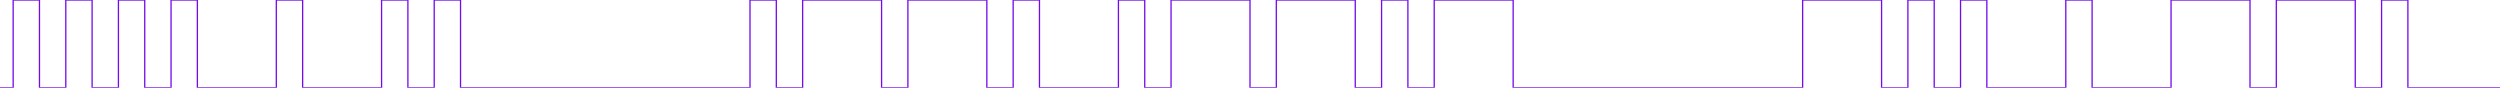 <svg version="1.1" xmlns="http://www.w3.org/2000/svg" xmlns:xlink="http://www.w3.org/1999/xlink" xmlns:ev="http://www.w3.org/2001/xml-events" width="5700.0" height="200.0" viewBox="0 -200.0 5700.0 200.0"><path d="M 0,0 30.0,0.0 30,-30.0 30,-60.0 30,-90.0 30,-120.0 30,-150.0 30,-180.0 30,-200.0 60,-200.0 90,-200.0 90,-170.0 90,-140.0 90,-110.0 90,-80.0 90,-50.0 90,-20.0 90,0.0 120,0.0 150,0.0 150,-30.0 150,-60.0 150,-90.0 150,-120.0 150,-150.0 150,-180.0 150,-200.0 180,-200.0 210,-200.0 210,-170.0 210,-140.0 210,-110.0 210,-80.0 210,-50.0 210,-20.0 210,0.0 240,0.0 270.0,0.0 270.0,-30.0 270.0,-60.0 270.0,-90.0 270.0,-120.0 270.0,-150.0 270.0,-180.0 270.0,-200.0 300.0,-200.0 330.0,-200.0 330.0,-170.0 330.0,-140.0 330.0,-110.0 330.0,-80.0 330.0,-50.0 330.0,-20.0 330.0,0.0 360.0,0.0 390.0,0.0 390.0,-30.0 390.0,-60.0 390.0,-90.0 390.0,-120.0 390.0,-150.0 390.0,-180.0 390.0,-200.0 420.0,-200.0 450.0,-200.0 450.0,-170.0 450.0,-140.0 450.0,-110.0 450.0,-80.0 450.0,-50.0 450.0,-20.0 450.0,0.0 480.0,0.0 510.0,0.0 540.0,0.0 570.0,0.0 600.0,0.0 630.0,0.0 630.0,-30.0 630.0,-60.0 630.0,-90.0 630.0,-120.0 630.0,-150.0 630.0,-180.0 630.0,-200.0 660.0,-200.0 690.0,-200.0 690.0,-170.0 690.0,-140.0 690.0,-110.0 690.0,-80.0 690.0,-50.0 690.0,-20.0 690.0,0.0 720.0,0.0 750.0,0.0 780.0,0.0 810.0,0.0 840.0,0.0 870.0,0.0 870.0,-30.0 870.0,-60.0 870.0,-90.0 870.0,-120.0 870.0,-150.0 870.0,-180.0 870.0,-200.0 900.0,-200.0 930.0,-200.0 930.0,-170.0 930.0,-140.0 930.0,-110.0 930.0,-80.0 930.0,-50.0 930.0,-20.0 930.0,0.0 960.0,0.0 990.0,0.0 990.0,-30.0 990.0,-60.0 990.0,-90.0 990.0,-120.0 990.0,-150.0 990.0,-180.0 990.0,-200.0 1020.0,-200.0 1050.0,-200.0 1050.0,-170.0 1050.0,-140.0 1050.0,-110.0 1050.0,-80.0 1050.0,-50.0 1050.0,-20.0 1050.0,0.0 1080.0,0.0 1110.0,0.0 1140.0,0.0 1170.0,0.0 1200.0,0.0 1230.0,0.0 1260.0,0.0 1290.0,0.0 1320.0,0.0 1350.0,0.0 1380.0,0.0 1410.0,0.0 1440.0,0.0 1470.0,0.0 1500.0,0.0 1530.0,0.0 1560.0,0.0 1590.0,0.0 1620.0,0.0 1650.0,0.0 1680.0,0.0 1710.0,0.0 1710.0,-30.0 1710.0,-60.0 1710.0,-90.0 1710.0,-120.0 1710.0,-150.0 1710.0,-180.0 1710.0,-200.0 1740.0,-200.0 1770.0,-200.0 1770.0,-170.0 1770.0,-140.0 1770.0,-110.0 1770.0,-80.0 1770.0,-50.0 1770.0,-20.0 1770.0,0.0 1800.0,0.0 1830.0,0.0 1830.0,-30.0 1830.0,-60.0 1830.0,-90.0 1830.0,-120.0 1830.0,-150.0 1830.0,-180.0 1830.0,-200.0 1860.0,-200.0 1890.0,-200.0 1920.0,-200.0 1950.0,-200.0 1980.0,-200.0 2010.0,-200.0 2010.0,-170.0 2010.0,-140.0 2010.0,-110.0 2010.0,-80.0 2010.0,-50.0 2010.0,-20.0 2010.0,0.0 2040.0,0.0 2070.0,0.0 2070.0,-30.0 2070.0,-60.0 2070.0,-90.0 2070.0,-120.0 2070.0,-150.0 2070.0,-180.0 2070.0,-200.0 2100.0,-200.0 2130.0,-200.0 2160.0,-200.0 2190.0,-200.0 2220.0,-200.0 2250.0,-200.0 2250.0,-170.0 2250.0,-140.0 2250.0,-110.0 2250.0,-80.0 2250.0,-50.0 2250.0,-20.0 2250.0,0.0 2280.0,0.0 2310.0,0.0 2310.0,-30.0 2310.0,-60.0 2310.0,-90.0 2310.0,-120.0 2310.0,-150.0 2310.0,-180.0 2310.0,-200.0 2340.0,-200.0 2370.0,-200.0 2370.0,-170.0 2370.0,-140.0 2370.0,-110.0 2370.0,-80.0 2370.0,-50.0 2370.0,-20.0 2370.0,0.0 2400.0,0.0 2430.0,0.0 2460.0,0.0 2490.0,0.0 2520.0,0.0 2550.0,0.0 2550.0,-30.0 2550.0,-60.0 2550.0,-90.0 2550.0,-120.0 2550.0,-150.0 2550.0,-180.0 2550.0,-200.0 2580.0,-200.0 2610.0,-200.0 2610.0,-170.0 2610.0,-140.0 2610.0,-110.0 2610.0,-80.0 2610.0,-50.0 2610.0,-20.0 2610.0,0.0 2640.0,0.0 2670.0,0.0 2670.0,-30.0 2670.0,-60.0 2670.0,-90.0 2670.0,-120.0 2670.0,-150.0 2670.0,-180.0 2670.0,-200.0 2700.0,-200.0 2730.0,-200.0 2760.0,-200.0 2790.0,-200.0 2820.0,-200.0 2850.0,-200.0 2850.0,-170.0 2850.0,-140.0 2850.0,-110.0 2850.0,-80.0 2850.0,-50.0 2850.0,-20.0 2850.0,0.0 2880.0,0.0 2910.0,0.0 2910.0,-30.0 2910.0,-60.0 2910.0,-90.0 2910.0,-120.0 2910.0,-150.0 2910.0,-180.0 2910.0,-200.0 2940.0,-200.0 2970.0,-200.0 3000.0,-200.0 3030.0,-200.0 3060.0,-200.0 3090.0,-200.0 3090.0,-170.0 3090.0,-140.0 3090.0,-110.0 3090.0,-80.0 3090.0,-50.0 3090.0,-20.0 3090.0,0.0 3120.0,0.0 3150.0,0.0 3150.0,-30.0 3150.0,-60.0 3150.0,-90.0 3150.0,-120.0 3150.0,-150.0 3150.0,-180.0 3150.0,-200.0 3180.0,-200.0 3210.0,-200.0 3210.0,-170.0 3210.0,-140.0 3210.0,-110.0 3210.0,-80.0 3210.0,-50.0 3210.0,-20.0 3210.0,0.0 3240.0,0.0 3270.0,0.0 3270.0,-30.0 3270.0,-60.0 3270.0,-90.0 3270.0,-120.0 3270.0,-150.0 3270.0,-180.0 3270.0,-200.0 3300.0,-200.0 3330.0,-200.0 3360.0,-200.0 3390.0,-200.0 3420.0,-200.0 3450.0,-200.0 3450.0,-170.0 3450.0,-140.0 3450.0,-110.0 3450.0,-80.0 3450.0,-50.0 3450.0,-20.0 3450.0,0.0 3480.0,0.0 3510.0,0.0 3540.0,0.0 3570.0,0.0 3600.0,0.0 3630.0,0.0 3660.0,0.0 3690.0,0.0 3720.0,0.0 3750.0,0.0 3780.0,0.0 3810.0,0.0 3840.0,0.0 3870.0,0.0 3900.0,0.0 3930.0,0.0 3960.0,0.0 3990.0,0.0 4020.0,0.0 4050.0,0.0 4080.0,0.0 4110.0,0.0 4110.0,-30.0 4110.0,-60.0 4110.0,-90.0 4110.0,-120.0 4110.0,-150.0 4110.0,-180.0 4110.0,-200.0 4140.0,-200.0 4170.0,-200.0 4200.0,-200.0 4230.0,-200.0 4260.0,-200.0 4290.0,-200.0 4290.0,-170.0 4290.0,-140.0 4290.0,-110.0 4290.0,-80.0 4290.0,-50.0 4290.0,-20.0 4290.0,0.0 4320.0,0.0 4350.0,0.0 4350.0,-30.0 4350.0,-60.0 4350.0,-90.0 4350.0,-120.0 4350.0,-150.0 4350.0,-180.0 4350.0,-200.0 4380.0,-200.0 4410.0,-200.0 4410.0,-170.0 4410.0,-140.0 4410.0,-110.0 4410.0,-80.0 4410.0,-50.0 4410.0,-20.0 4410.0,0.0 4440.0,0.0 4470.0,0.0 4470.0,-30.0 4470.0,-60.0 4470.0,-90.0 4470.0,-120.0 4470.0,-150.0 4470.0,-180.0 4470.0,-200.0 4500.0,-200.0 4530.0,-200.0 4530.0,-170.0 4530.0,-140.0 4530.0,-110.0 4530.0,-80.0 4530.0,-50.0 4530.0,-20.0 4530.0,0.0 4560.0,0.0 4590.0,0.0 4620.0,0.0 4650.0,0.0 4680.0,0.0 4710.0,0.0 4710.0,-30.0 4710.0,-60.0 4710.0,-90.0 4710.0,-120.0 4710.0,-150.0 4710.0,-180.0 4710.0,-200.0 4740.0,-200.0 4770.0,-200.0 4770.0,-170.0 4770.0,-140.0 4770.0,-110.0 4770.0,-80.0 4770.0,-50.0 4770.0,-20.0 4770.0,0.0 4800.0,0.0 4830.0,0.0 4860.0,0.0 4890.0,0.0 4920.0,0.0 4950.0,0.0 4950.0,-30.0 4950.0,-60.0 4950.0,-90.0 4950.0,-120.0 4950.0,-150.0 4950.0,-180.0 4950.0,-200.0 4980.0,-200.0 5010.0,-200.0 5040.0,-200.0 5070.0,-200.0 5100.0,-200.0 5130.0,-200.0 5130.0,-170.0 5130.0,-140.0 5130.0,-110.0 5130.0,-80.0 5130.0,-50.0 5130.0,-20.0 5130.0,0.0 5160.0,0.0 5190.0,0.0 5190.0,-30.0 5190.0,-60.0 5190.0,-90.0 5190.0,-120.0 5190.0,-150.0 5190.0,-180.0 5190.0,-200.0 5220.0,-200.0 5250.0,-200.0 5280.0,-200.0 5310.0,-200.0 5340.0,-200.0 5370.0,-200.0 5370.0,-170.0 5370.0,-140.0 5370.0,-110.0 5370.0,-80.0 5370.0,-50.0 5370.0,-20.0 5370.0,0.0 5400.0,0.0 5430.0,0.0 5430.0,-30.0 5430.0,-60.0 5430.0,-90.0 5430.0,-120.0 5430.0,-150.0 5430.0,-180.0 5430.0,-200.0 5460.0,-200.0 5490.0,-200.0 5490.0,-170.0 5490.0,-140.0 5490.0,-110.0 5490.0,-80.0 5490.0,-50.0 5490.0,-20.0 5490.0,0.0 5520.0,0.0 5550.0,0.0 5580.0,0.0 5610.0,0.0 5640.0,0.0 5670.0,0.0 5700.0,0.0" fill="none" stroke="#730cea" stroke-width="3" /></svg>